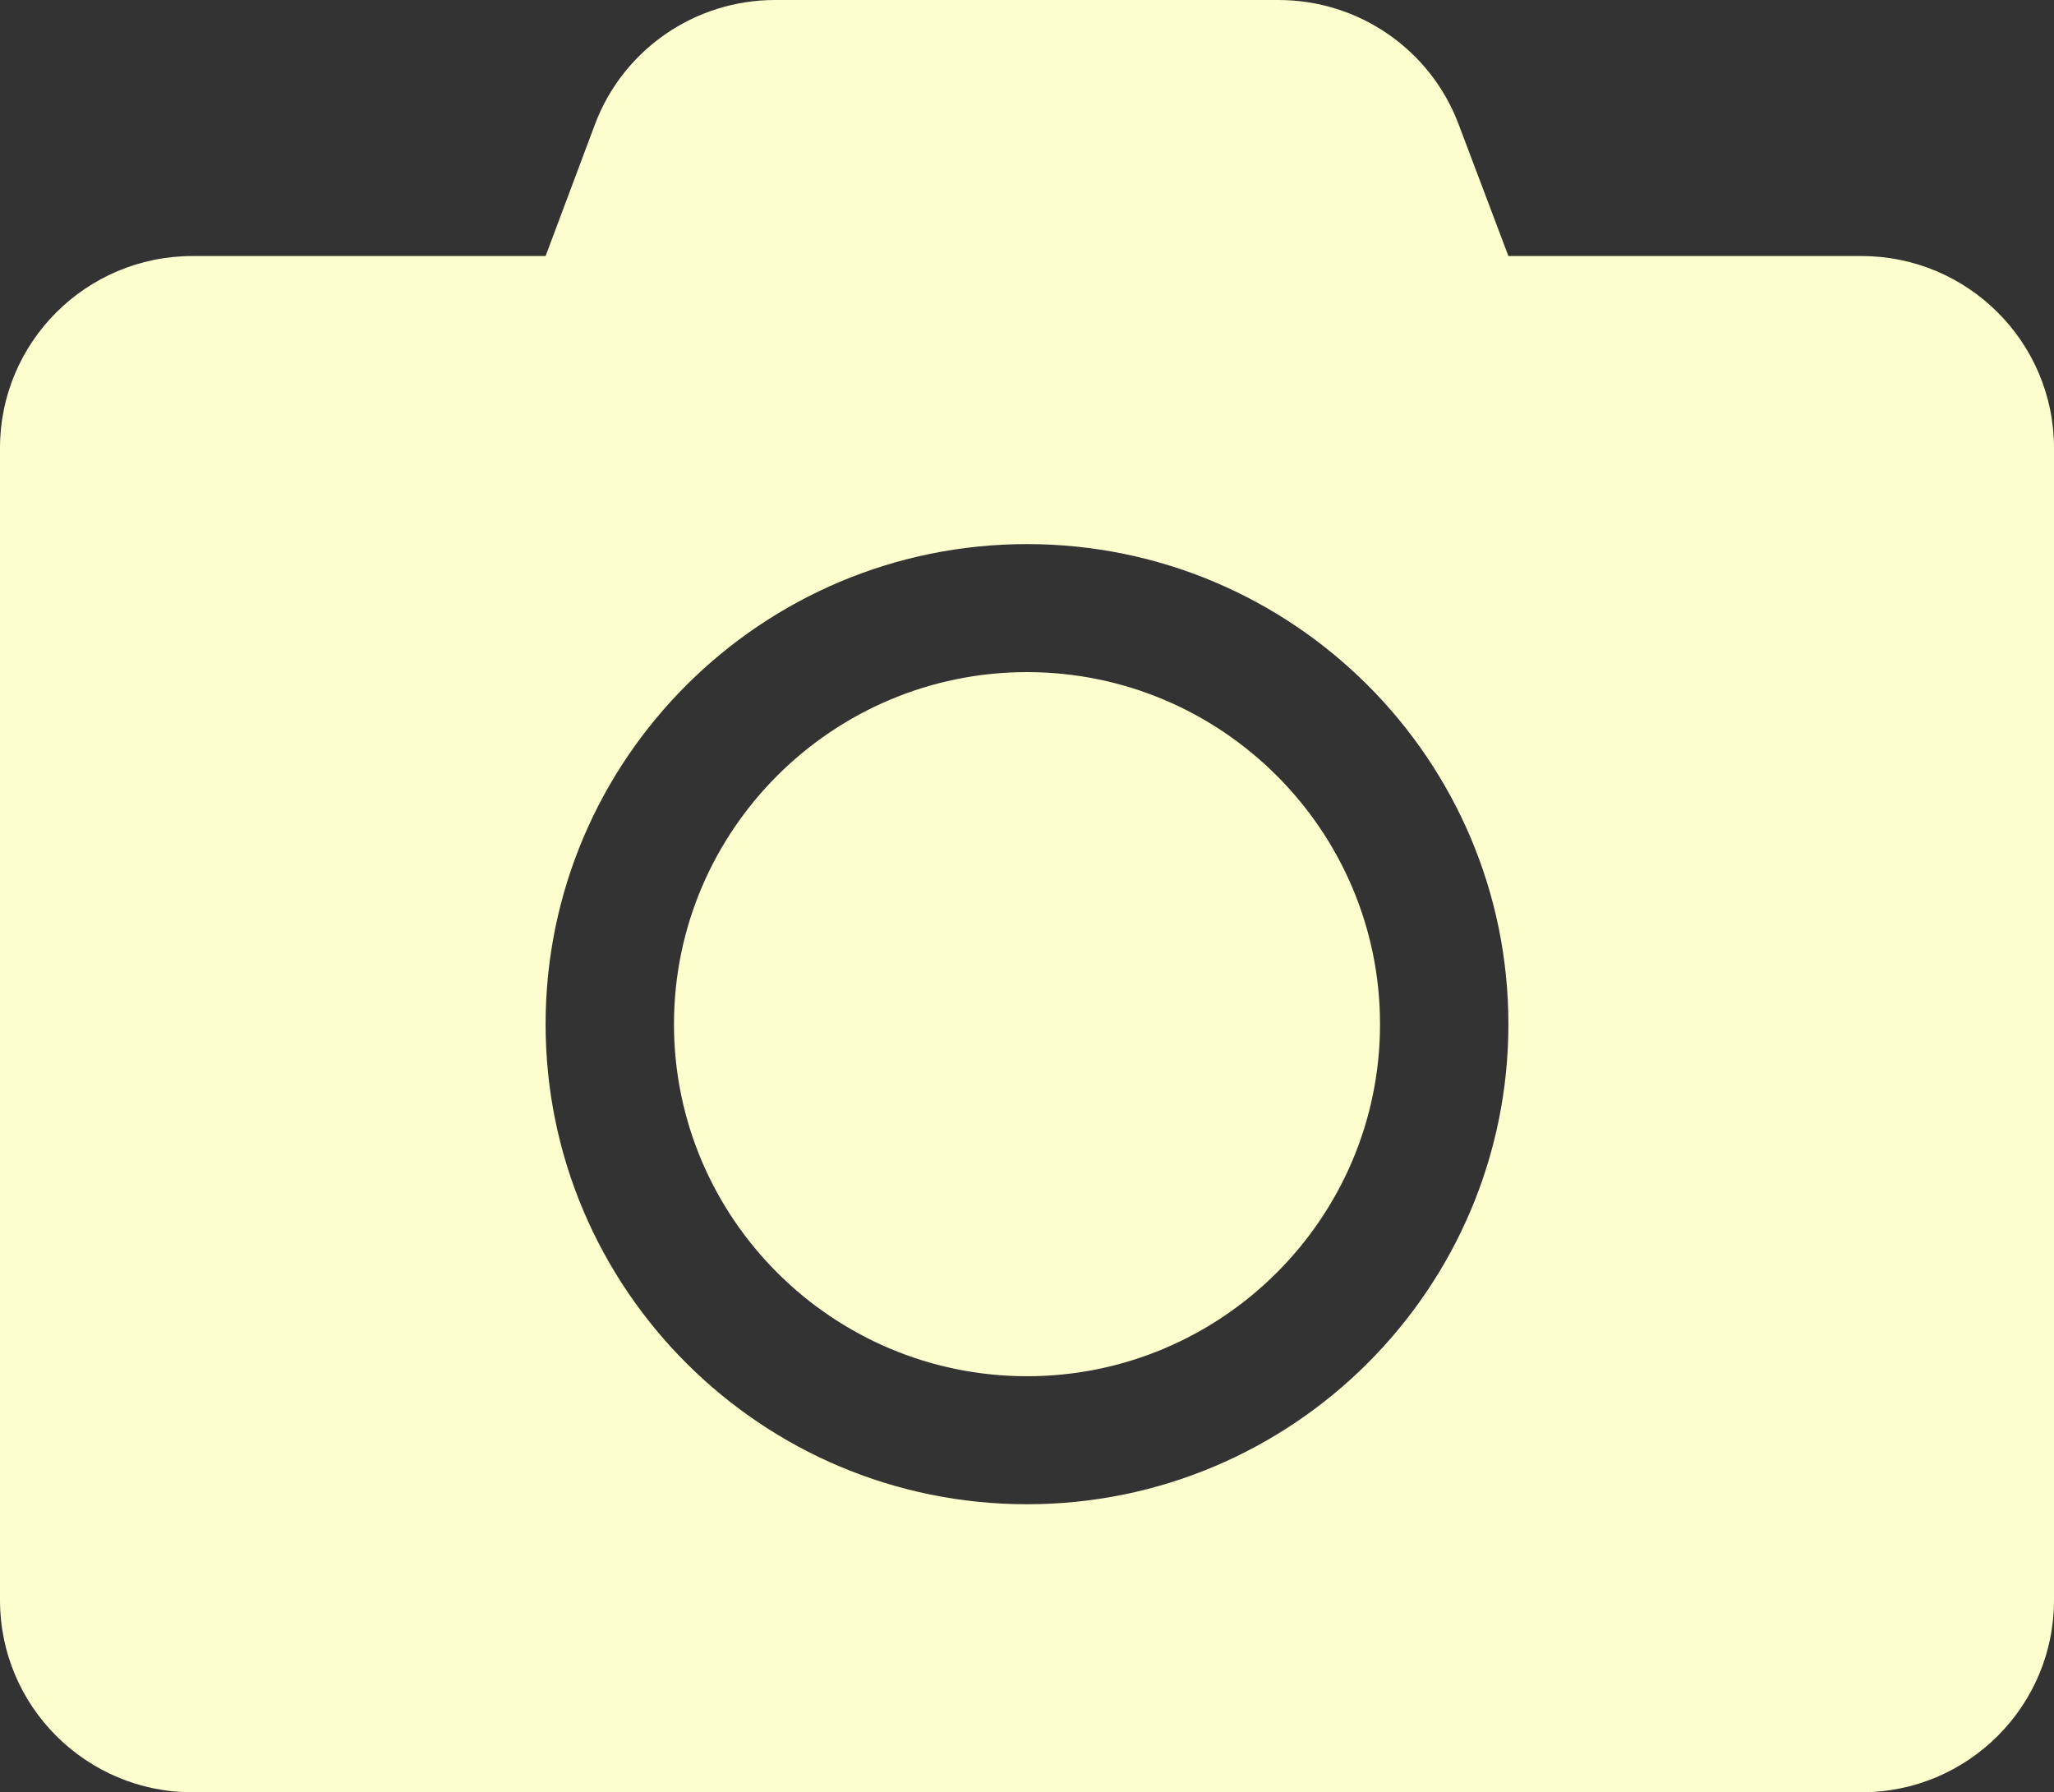 <svg width="102" height="89" viewBox="0 0 102 89" fill="none" xmlns="http://www.w3.org/2000/svg">
<rect x="0" y="0" width="102" height="89" fill="#333333" stroke="none"/>
<path id="Vector" d="M102 22.25V79.464C102 84.729 97.717 89 92.438 89H9.562C4.283 89 0 84.729 0 79.464V22.25C0 16.985 4.283 12.714 9.562 12.714H27.094L29.544 6.178C30.939 2.463 34.505 0 38.489 0H63.491C67.475 0 71.041 2.463 72.436 6.178L74.906 12.714H92.438C97.717 12.714 102 16.985 102 22.25ZM74.906 50.857C74.906 37.706 64.188 27.018 51 27.018C37.812 27.018 27.094 37.706 27.094 50.857C27.094 64.008 37.812 74.696 51 74.696C64.188 74.696 74.906 64.008 74.906 50.857ZM68.531 50.857C68.531 60.492 60.662 68.339 51 68.339C41.338 68.339 33.469 60.492 33.469 50.857C33.469 41.222 41.338 33.375 51 33.375C60.662 33.375 68.531 41.222 68.531 50.857Z" fill="#FCFECD"/>
</svg>
